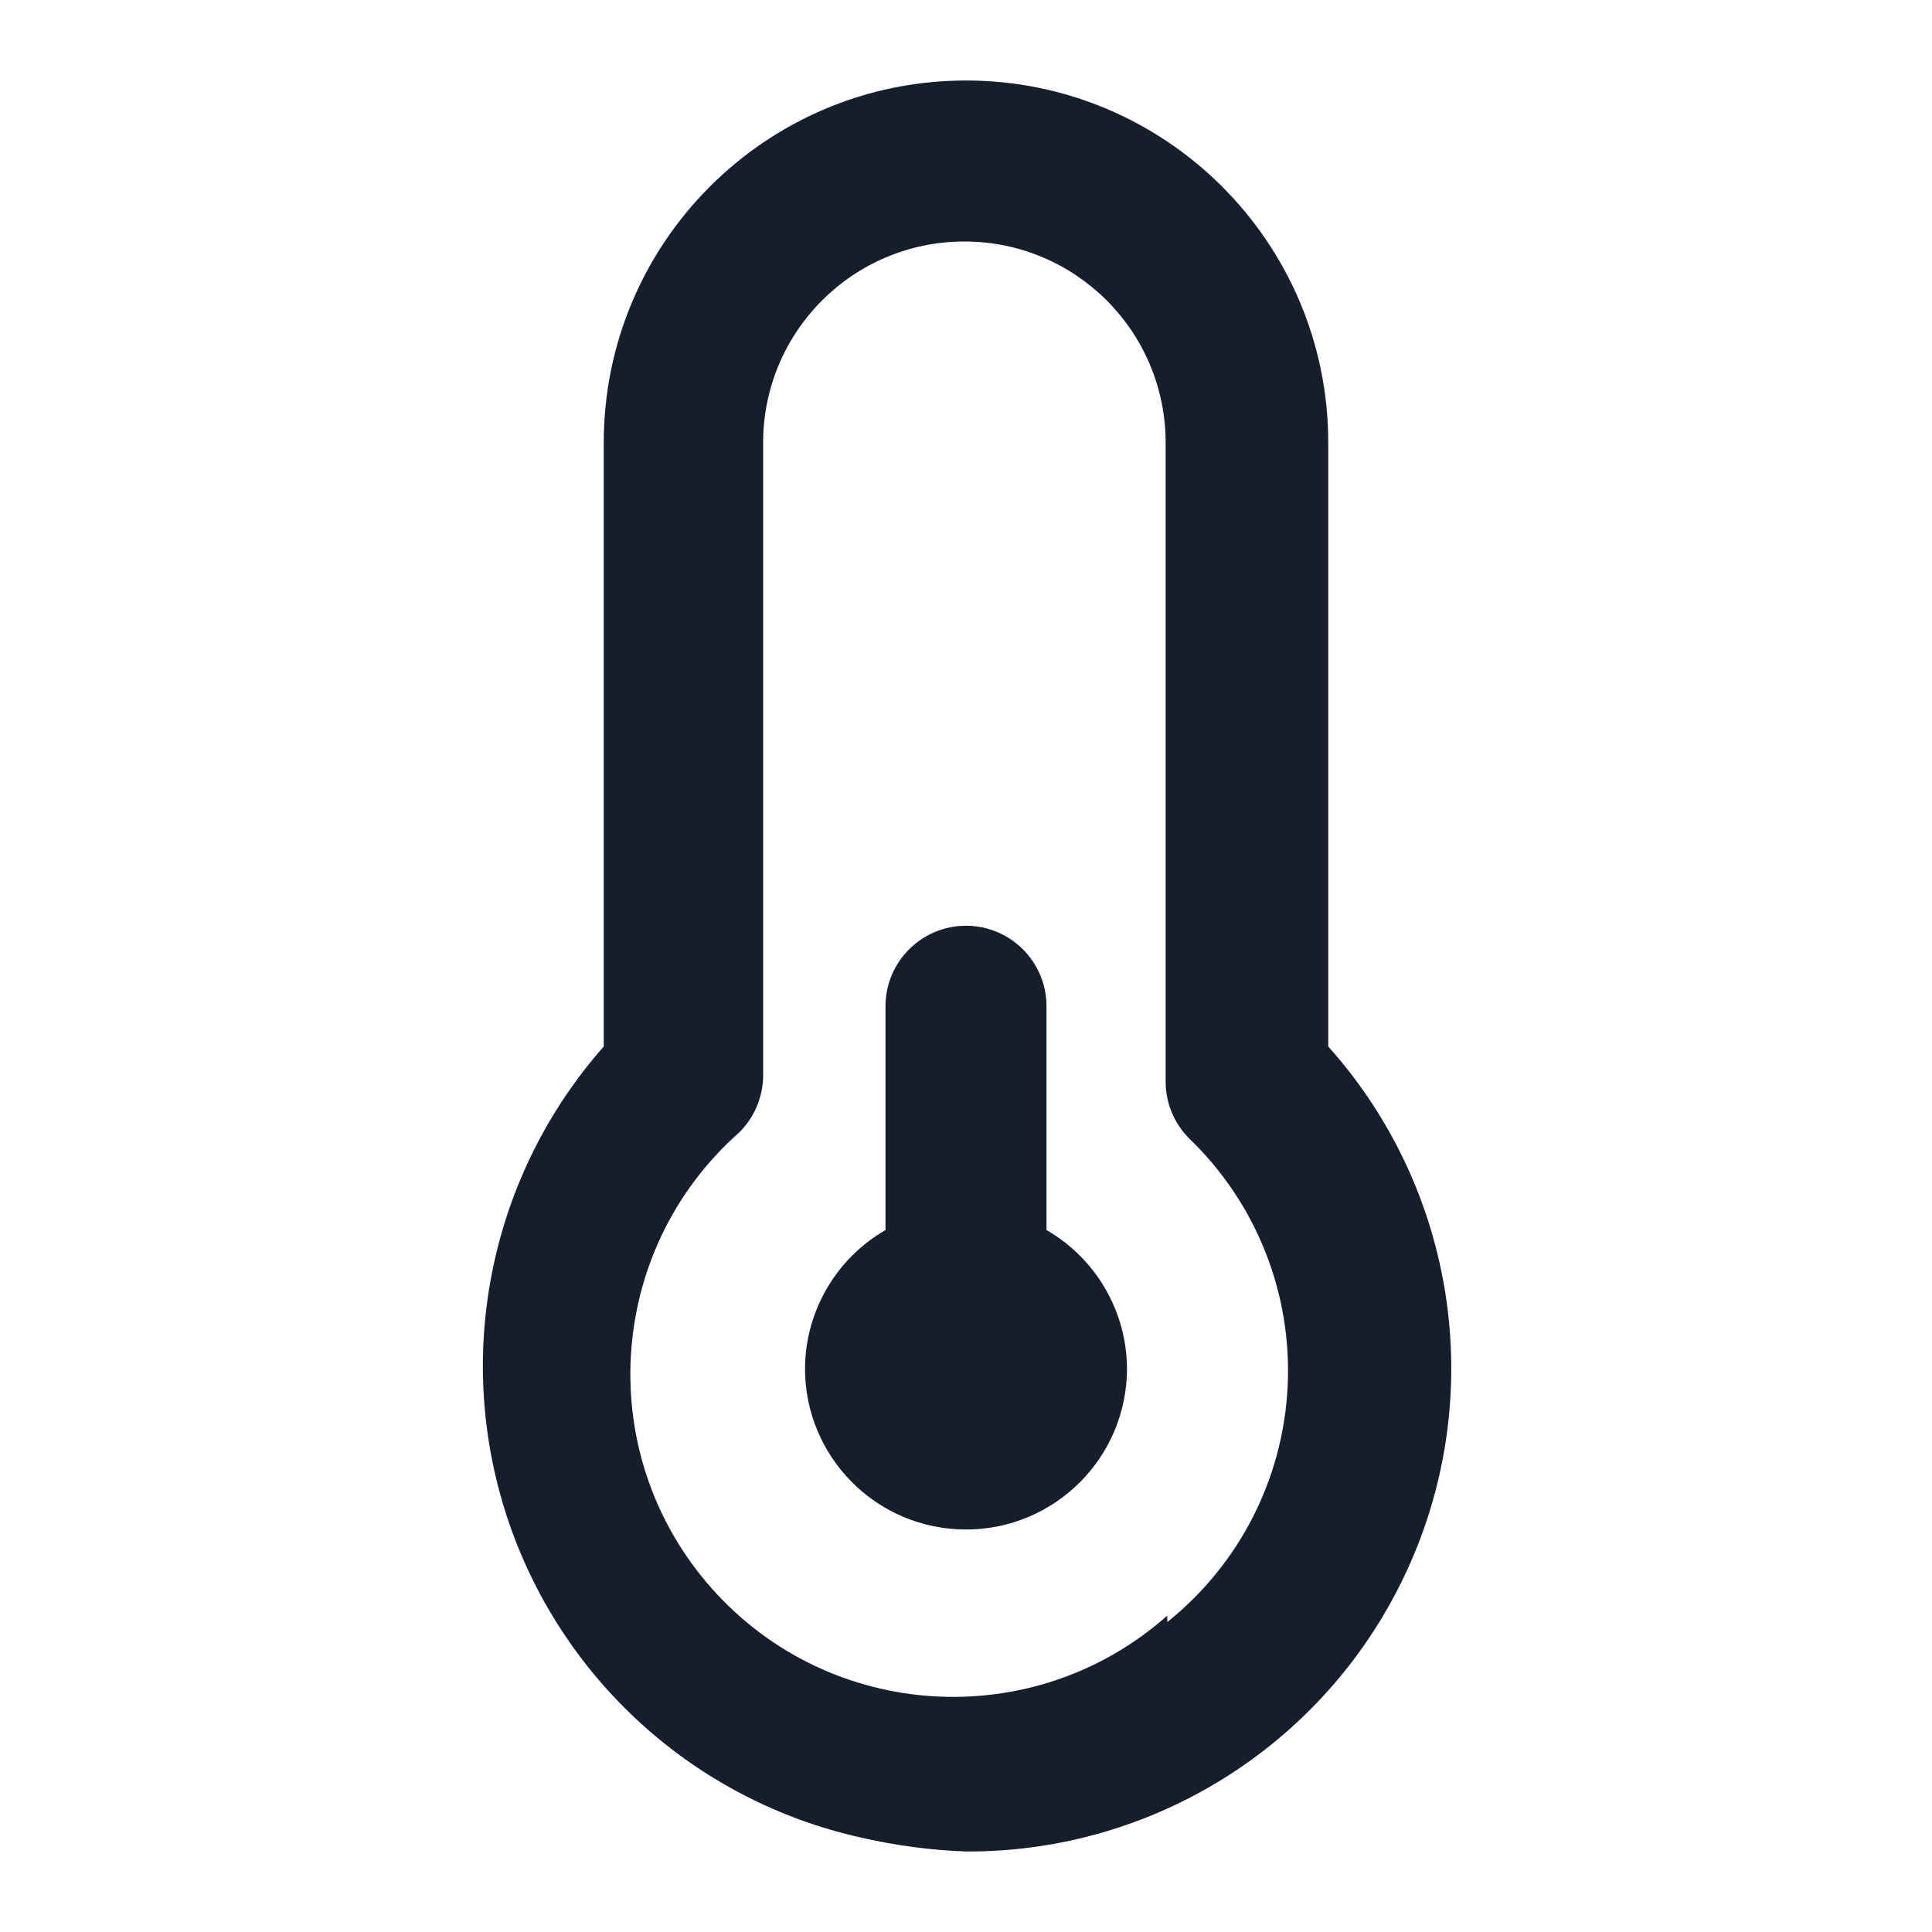 <svg width="24" height="24" viewBox="0 0 24 24" fill="none" xmlns="http://www.w3.org/2000/svg">
<path fill-rule="evenodd" clip-rule="evenodd" d="M16.5 13V5.5C16.5 3.015 14.485 1 12 1C9.515 1 7.5 3.015 7.5 5.5V13C6.094 14.594 5.635 16.812 6.295 18.833C6.955 20.853 8.634 22.374 10.71 22.83C11.134 22.927 11.566 22.984 12 23C14.371 23.011 16.526 21.625 17.499 19.462C18.473 17.3 18.081 14.768 16.5 13ZM14.5 20.07C12.843 21.539 10.309 21.387 8.84 19.73C7.371 18.073 7.523 15.539 9.18 14.07C9.371 13.883 9.479 13.627 9.48 13.36V5.5C9.48 4.119 10.599 3 11.98 3C13.361 3 14.48 4.119 14.48 5.5V13.44C14.481 13.707 14.589 13.963 14.78 14.15C15.607 14.949 16.05 16.065 15.996 17.213C15.943 18.362 15.398 19.432 14.5 20.15V20.07ZM13 15.28V12.5C13 11.948 12.552 11.5 12 11.5C11.448 11.5 11 11.948 11 12.5V15.28C10.385 15.635 10.004 16.29 10 17C10 18.105 10.895 19 12 19C13.104 19 14 18.105 14 17C13.996 16.29 13.615 15.635 13 15.28Z" fill="#171E2B"/>
</svg>
